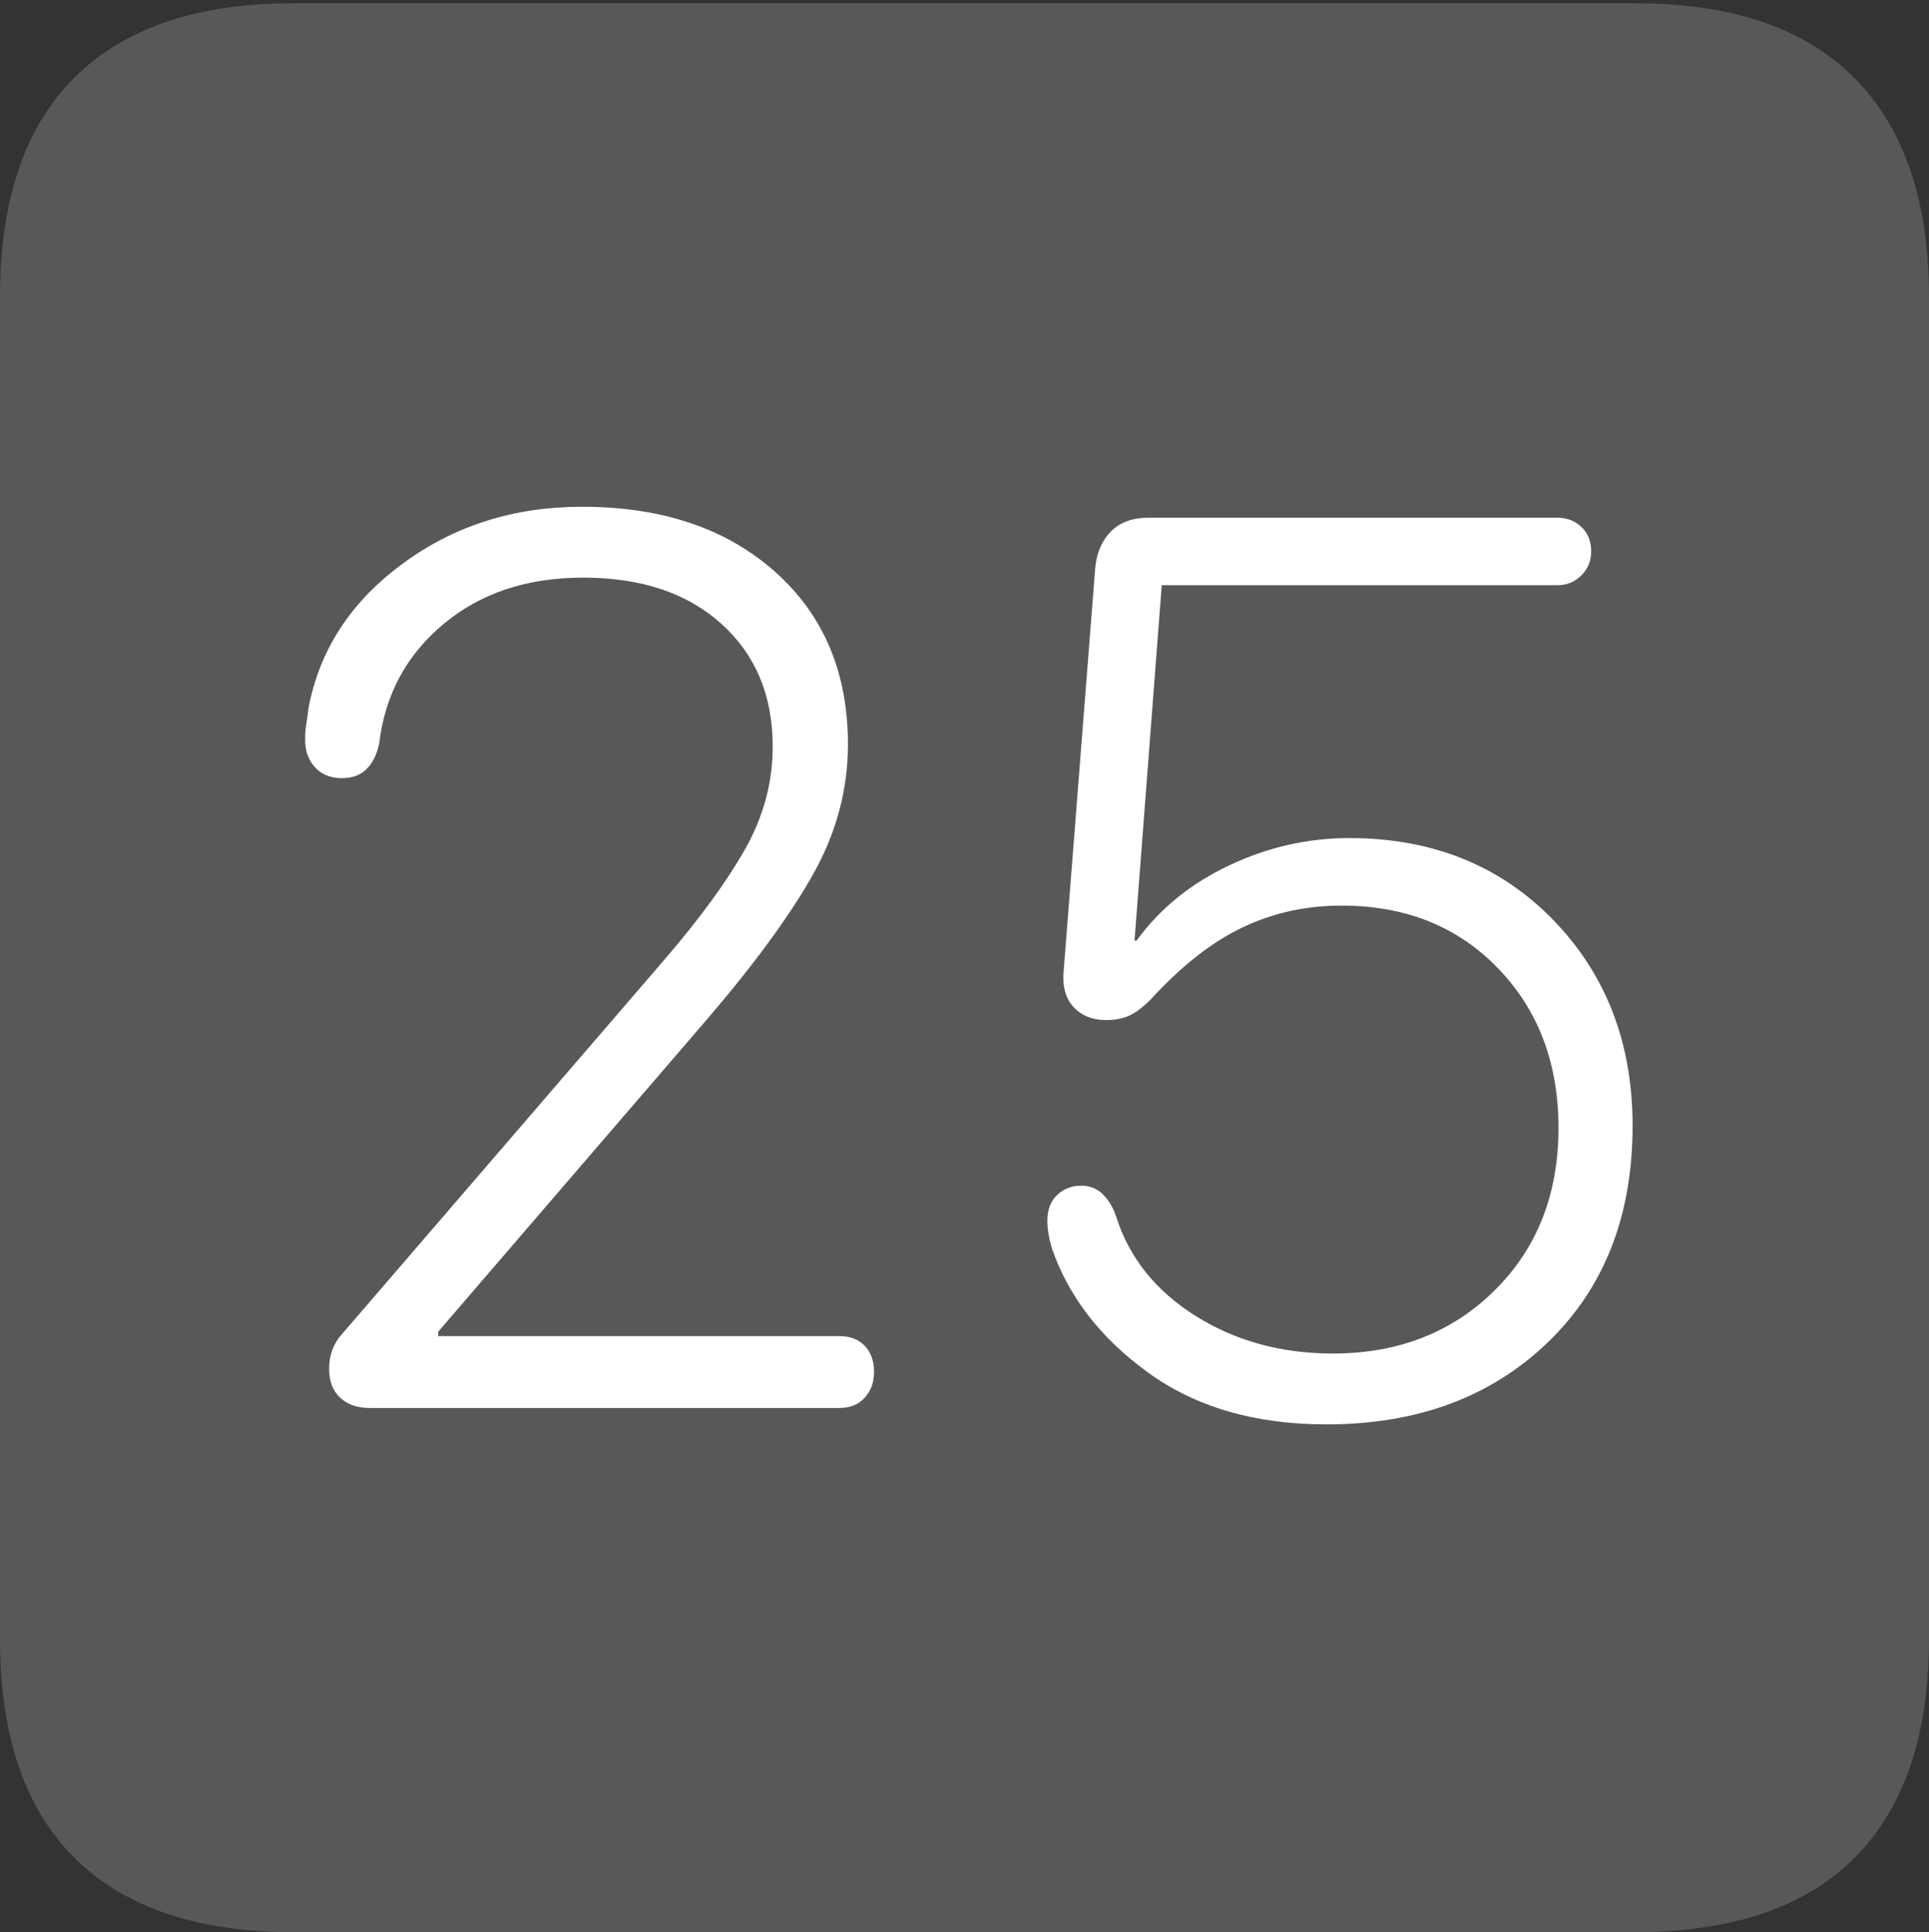 <?xml version="1.0" encoding="UTF-8"?>
<!--Generator: Apple Native CoreSVG 175-->
<!DOCTYPE svg
PUBLIC "-//W3C//DTD SVG 1.1//EN"
       "http://www.w3.org/Graphics/SVG/1.1/DTD/svg11.dtd">
<svg version="1.1" xmlns="http://www.w3.org/2000/svg" xmlns:xlink="http://www.w3.org/1999/xlink" width="17.285" height="17.314">
 <rect width="100%" height="100%" fill="#333333" stroke="none"/>
 <g>
  <rect height="17.314" opacity="0" width="17.285" x="0" y="0"/>
  <path d="M2.627 17.314L14.648 17.314Q15.957 17.314 16.621 16.645Q17.285 15.977 17.285 14.688L17.285 2.656Q17.285 1.377 16.621 0.703Q15.957 0.029 14.648 0.029L2.627 0.029Q1.338 0.029 0.669 0.693Q0 1.357 0 2.656L0 14.688Q0 15.986 0.669 16.65Q1.338 17.314 2.627 17.314Z" fill="rgba(255,255,255,0.18)"/>
  <path d="M3.311 12.617Q3.145 12.617 3.047 12.524Q2.949 12.432 2.949 12.266Q2.949 12.08 3.066 11.953L5.967 8.584Q6.436 8.037 6.68 7.603Q6.924 7.168 6.924 6.689Q6.924 6.006 6.465 5.591Q6.006 5.176 5.225 5.176Q4.473 5.176 3.975 5.591Q3.477 6.006 3.398 6.66Q3.369 6.807 3.286 6.89Q3.203 6.973 3.066 6.973Q2.91 6.973 2.822 6.875Q2.734 6.777 2.734 6.631Q2.734 6.553 2.744 6.494Q2.754 6.436 2.764 6.348Q2.91 5.566 3.604 5.054Q4.297 4.541 5.215 4.541Q6.289 4.541 6.943 5.122Q7.598 5.703 7.598 6.67Q7.598 7.275 7.29 7.827Q6.982 8.379 6.338 9.131L3.926 11.934L3.926 11.973L7.52 11.973Q7.666 11.973 7.749 12.06Q7.832 12.148 7.832 12.295Q7.832 12.432 7.749 12.524Q7.666 12.617 7.52 12.617ZM11.885 12.764Q10.928 12.764 10.288 12.3Q9.648 11.836 9.424 11.182Q9.404 11.113 9.395 11.055Q9.385 10.996 9.385 10.938Q9.385 10.791 9.473 10.708Q9.561 10.625 9.688 10.625Q9.805 10.625 9.883 10.703Q9.961 10.781 10 10.898Q10.176 11.455 10.713 11.792Q11.25 12.129 11.943 12.129Q12.822 12.129 13.394 11.562Q13.965 10.996 13.965 10.107Q13.965 9.238 13.423 8.677Q12.881 8.115 12.021 8.115Q11.543 8.115 11.133 8.311Q10.723 8.506 10.312 8.955Q10.205 9.062 10.117 9.102Q10.029 9.141 9.912 9.141Q9.727 9.141 9.619 9.023Q9.512 8.906 9.531 8.701L9.814 5.088Q9.834 4.883 9.956 4.761Q10.078 4.639 10.293 4.639L13.955 4.639Q14.082 4.639 14.17 4.722Q14.258 4.805 14.258 4.941Q14.258 5.068 14.17 5.156Q14.082 5.244 13.955 5.244L10.41 5.244L10.166 8.428L10.185 8.428Q10.498 7.998 11.016 7.754Q11.533 7.51 12.09 7.51Q13.203 7.51 13.916 8.242Q14.629 8.975 14.629 10.088Q14.629 11.299 13.867 12.031Q13.105 12.764 11.885 12.764Z" fill="#ffffff"/>
 </g>
</svg>
